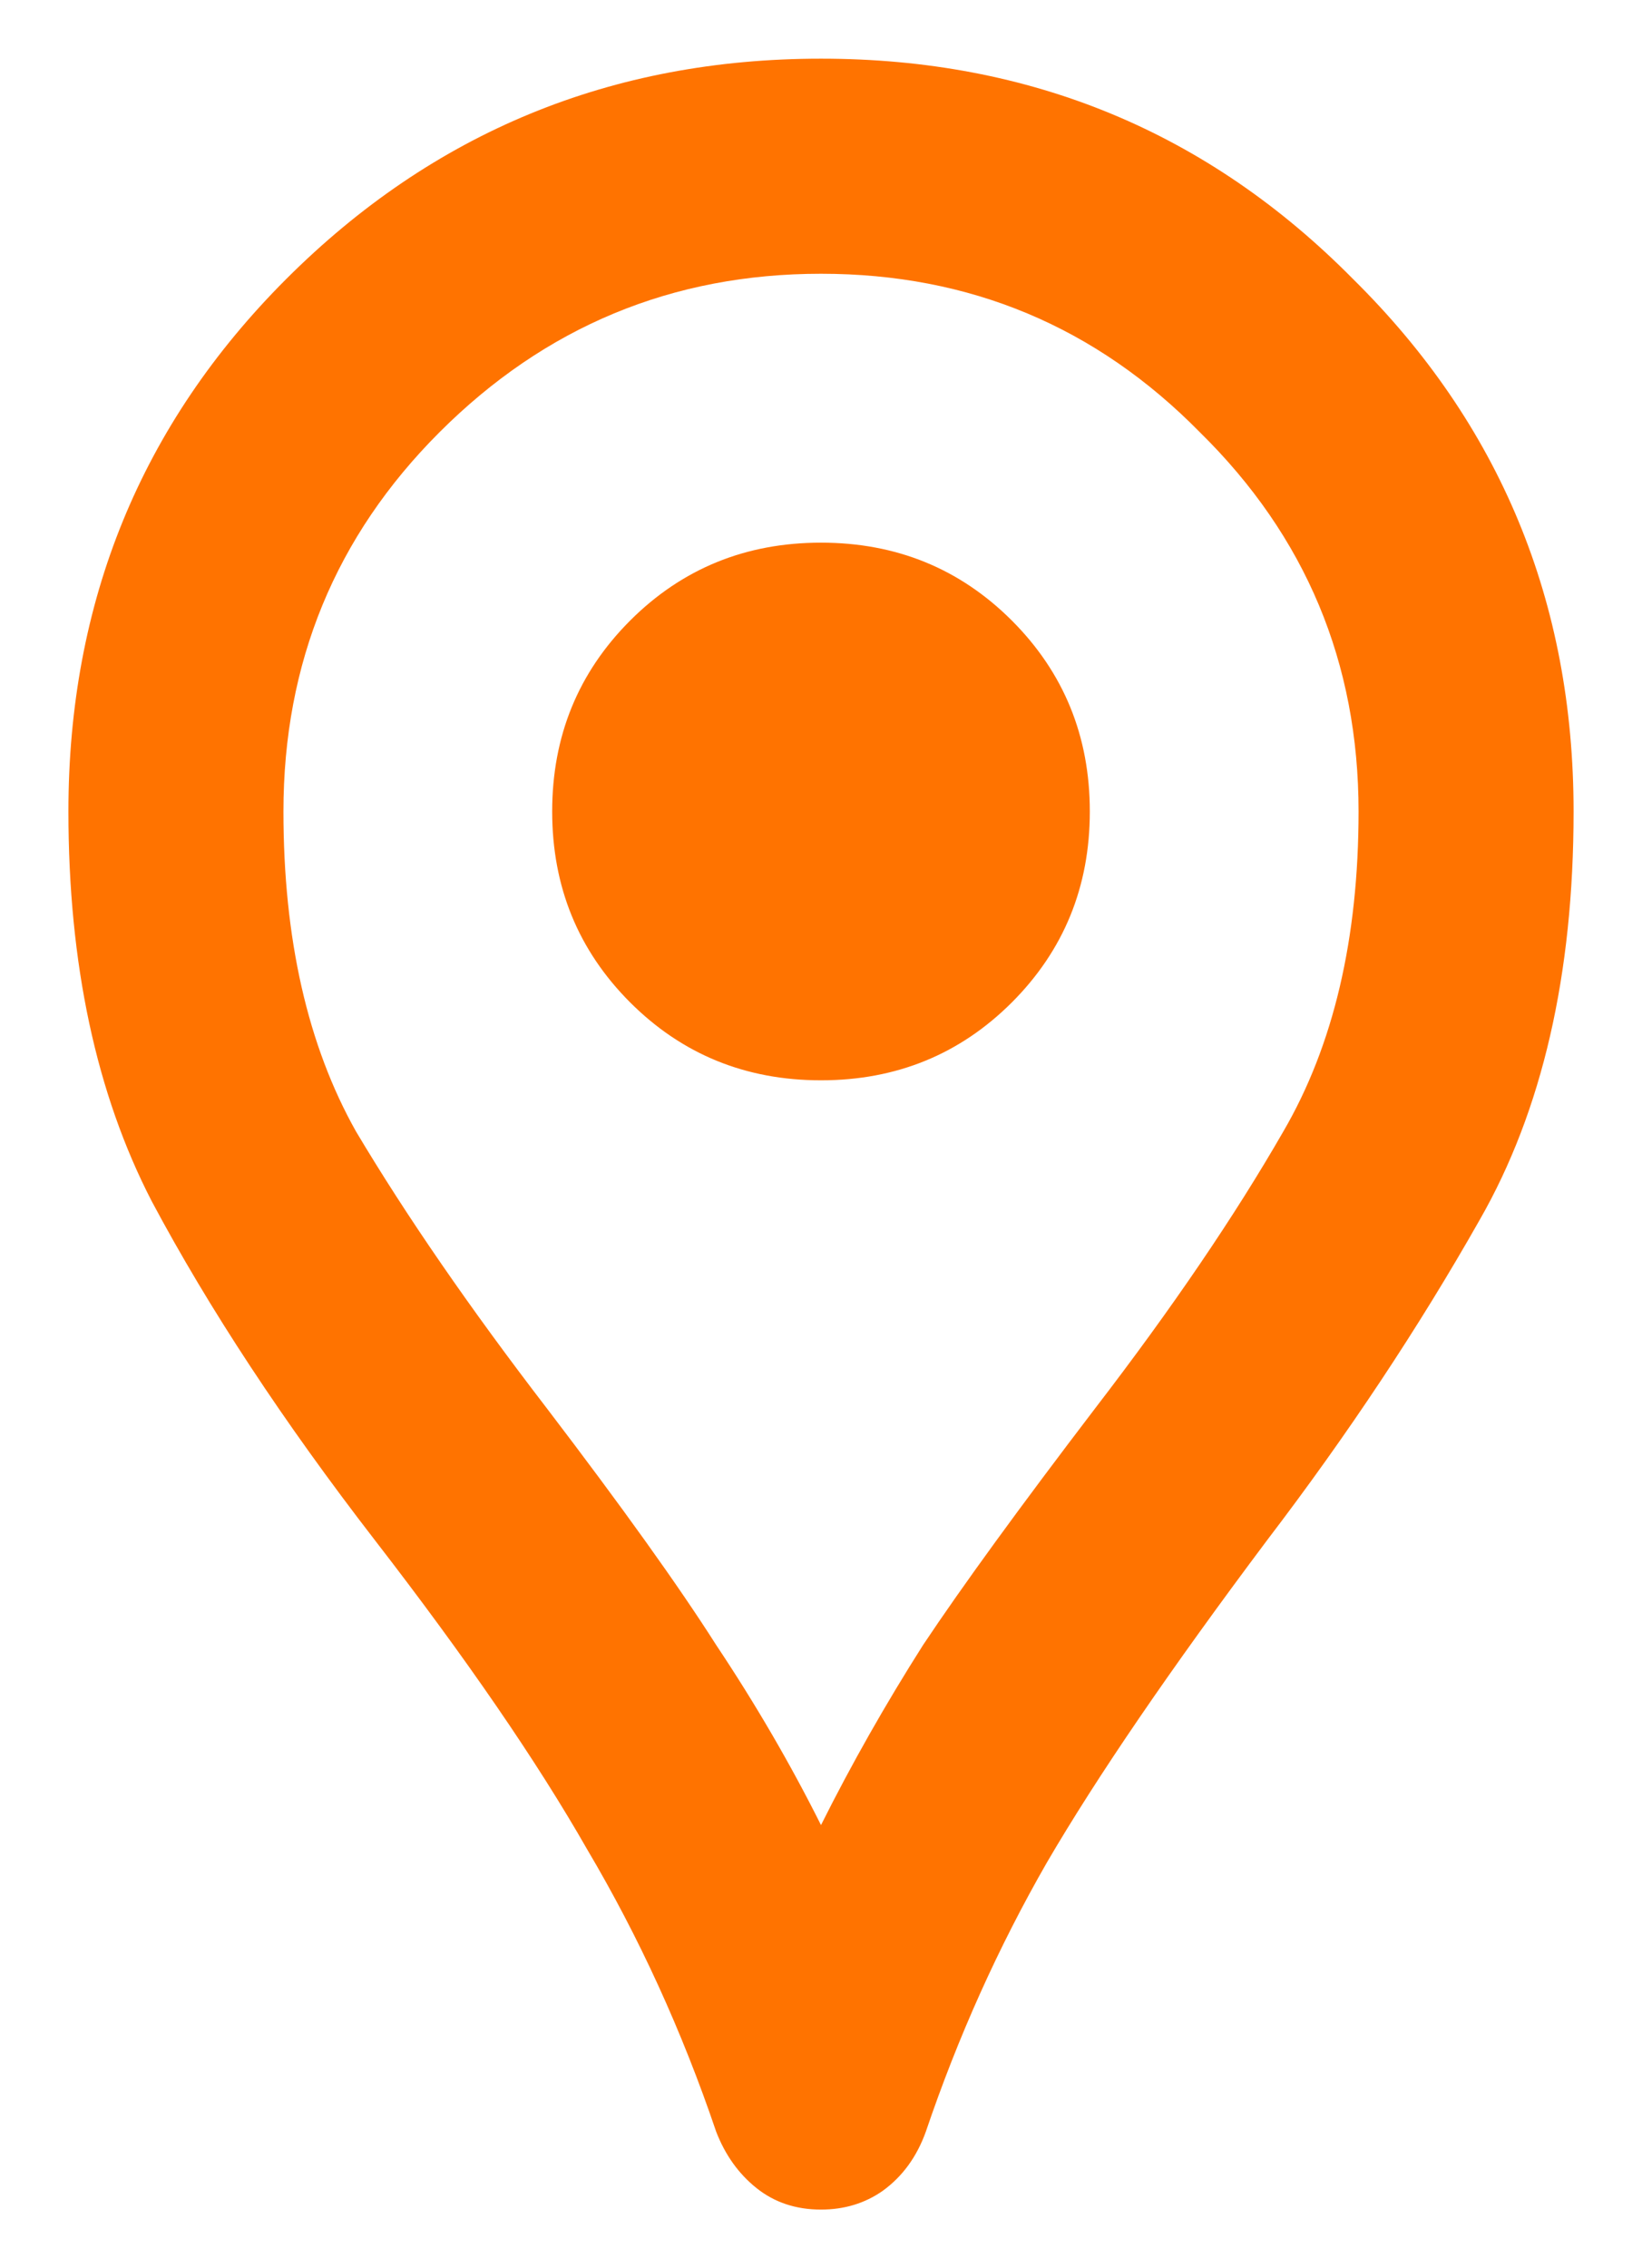 <svg width="21" height="29" viewBox="0 0 21 29" fill="none" xmlns="http://www.w3.org/2000/svg">
<path d="M10.5 28.25C10.179 28.25 9.904 28.158 9.675 27.975C9.446 27.792 9.274 27.551 9.159 27.253C8.724 25.97 8.174 24.767 7.509 23.644C6.868 22.521 5.963 21.203 4.794 19.691C3.625 18.178 2.674 16.734 1.941 15.359C1.23 13.984 0.875 12.323 0.875 10.375C0.875 7.694 1.803 5.425 3.659 3.569C5.539 1.69 7.819 0.75 10.5 0.75C13.181 0.75 15.45 1.69 17.306 3.569C19.185 5.425 20.125 7.694 20.125 10.375C20.125 12.46 19.724 14.202 18.922 15.6C18.143 16.975 17.238 18.338 16.206 19.691C14.969 21.341 14.029 22.716 13.387 23.816C12.769 24.893 12.253 26.038 11.841 27.253C11.726 27.574 11.543 27.826 11.291 28.009C11.062 28.17 10.798 28.25 10.5 28.25ZM10.5 23.334C10.89 22.555 11.325 21.788 11.806 21.031C12.31 20.275 13.044 19.267 14.006 18.006C14.992 16.723 15.794 15.543 16.413 14.466C17.054 13.366 17.375 12.002 17.375 10.375C17.375 8.473 16.699 6.857 15.347 5.528C14.018 4.176 12.402 3.5 10.5 3.5C8.598 3.5 6.971 4.176 5.619 5.528C4.29 6.857 3.625 8.473 3.625 10.375C3.625 12.002 3.934 13.366 4.553 14.466C5.195 15.543 6.008 16.723 6.994 18.006C7.956 19.267 8.678 20.275 9.159 21.031C9.664 21.788 10.11 22.555 10.5 23.334ZM10.5 13.812C11.463 13.812 12.276 13.48 12.941 12.816C13.605 12.151 13.938 11.338 13.938 10.375C13.938 9.412 13.605 8.599 12.941 7.934C12.276 7.27 11.463 6.938 10.5 6.938C9.537 6.938 8.724 7.27 8.059 7.934C7.395 8.599 7.062 9.412 7.062 10.375C7.062 11.338 7.395 12.151 8.059 12.816C8.724 13.48 9.537 13.812 10.5 13.812Z" fill="#FF7300"/>
</svg>
